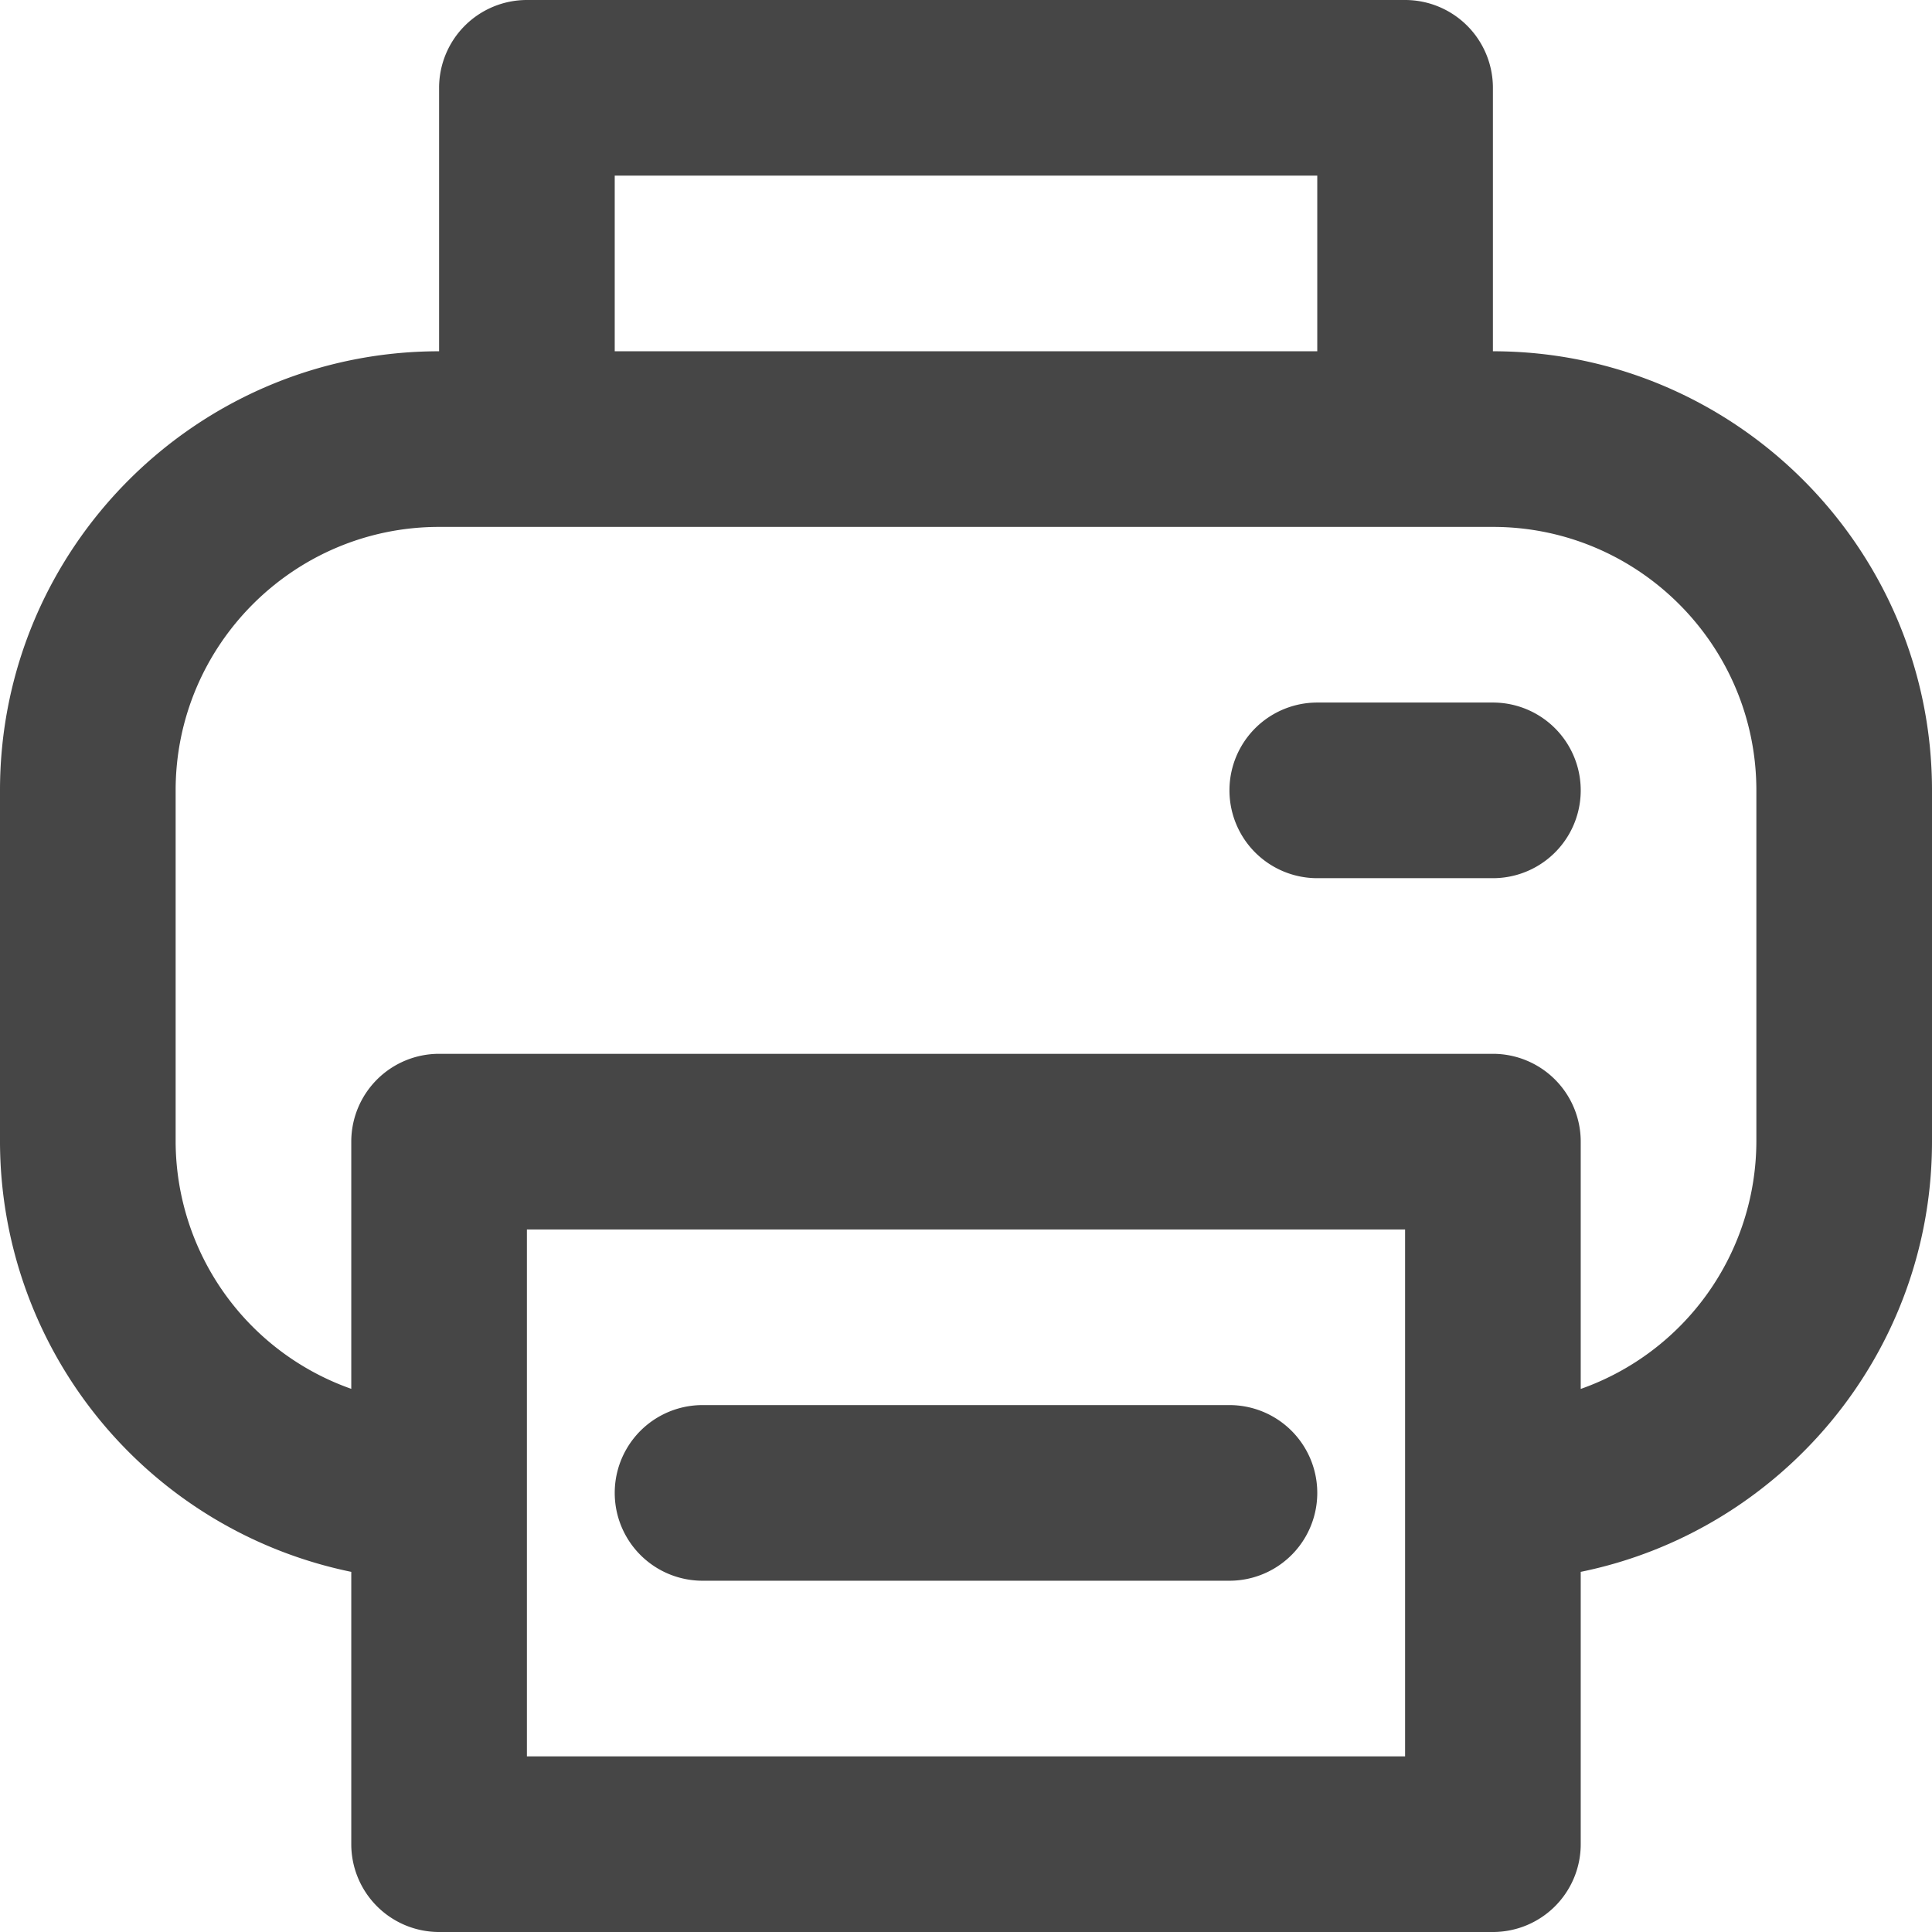 <svg xmlns="http://www.w3.org/2000/svg" width="22" height="22" viewBox="0 0 22 22"><path d="M17 8h-2a1 1 0 1 0 0 2h2a1 1 0 1 0 0-2Z" fill="#464646"/><path d="M17 4V1a1 1 0 0 0-1-1H6a1 1 0 0 0-1 1v3C2.243 4 0 6.243 0 9v4a5.008 5.008 0 0 0 4 4.899V21a1 1 0 0 0 1 1h12a1 1 0 0 0 1-1v-3.101c2.28-.465 4-2.484 4-4.899V9c0-2.757-2.243-5-5-5ZM7 2h8v2H7V2Zm9 18H6v-6h10v6Zm4-7a2.996 2.996 0 0 1-2 2.816V13a1 1 0 0 0-1-1H5a1 1 0 0 0-1 1v2.815A2.995 2.995 0 0 1 2 13V9c0-1.654 1.346-3 3-3h12c1.654 0 3 1.346 3 3v4Z" fill="#464646"/><path d="M14 16H8a1 1 0 1 0 0 2h6a1 1 0 1 0 0-2Z" fill="#464646"/></svg>